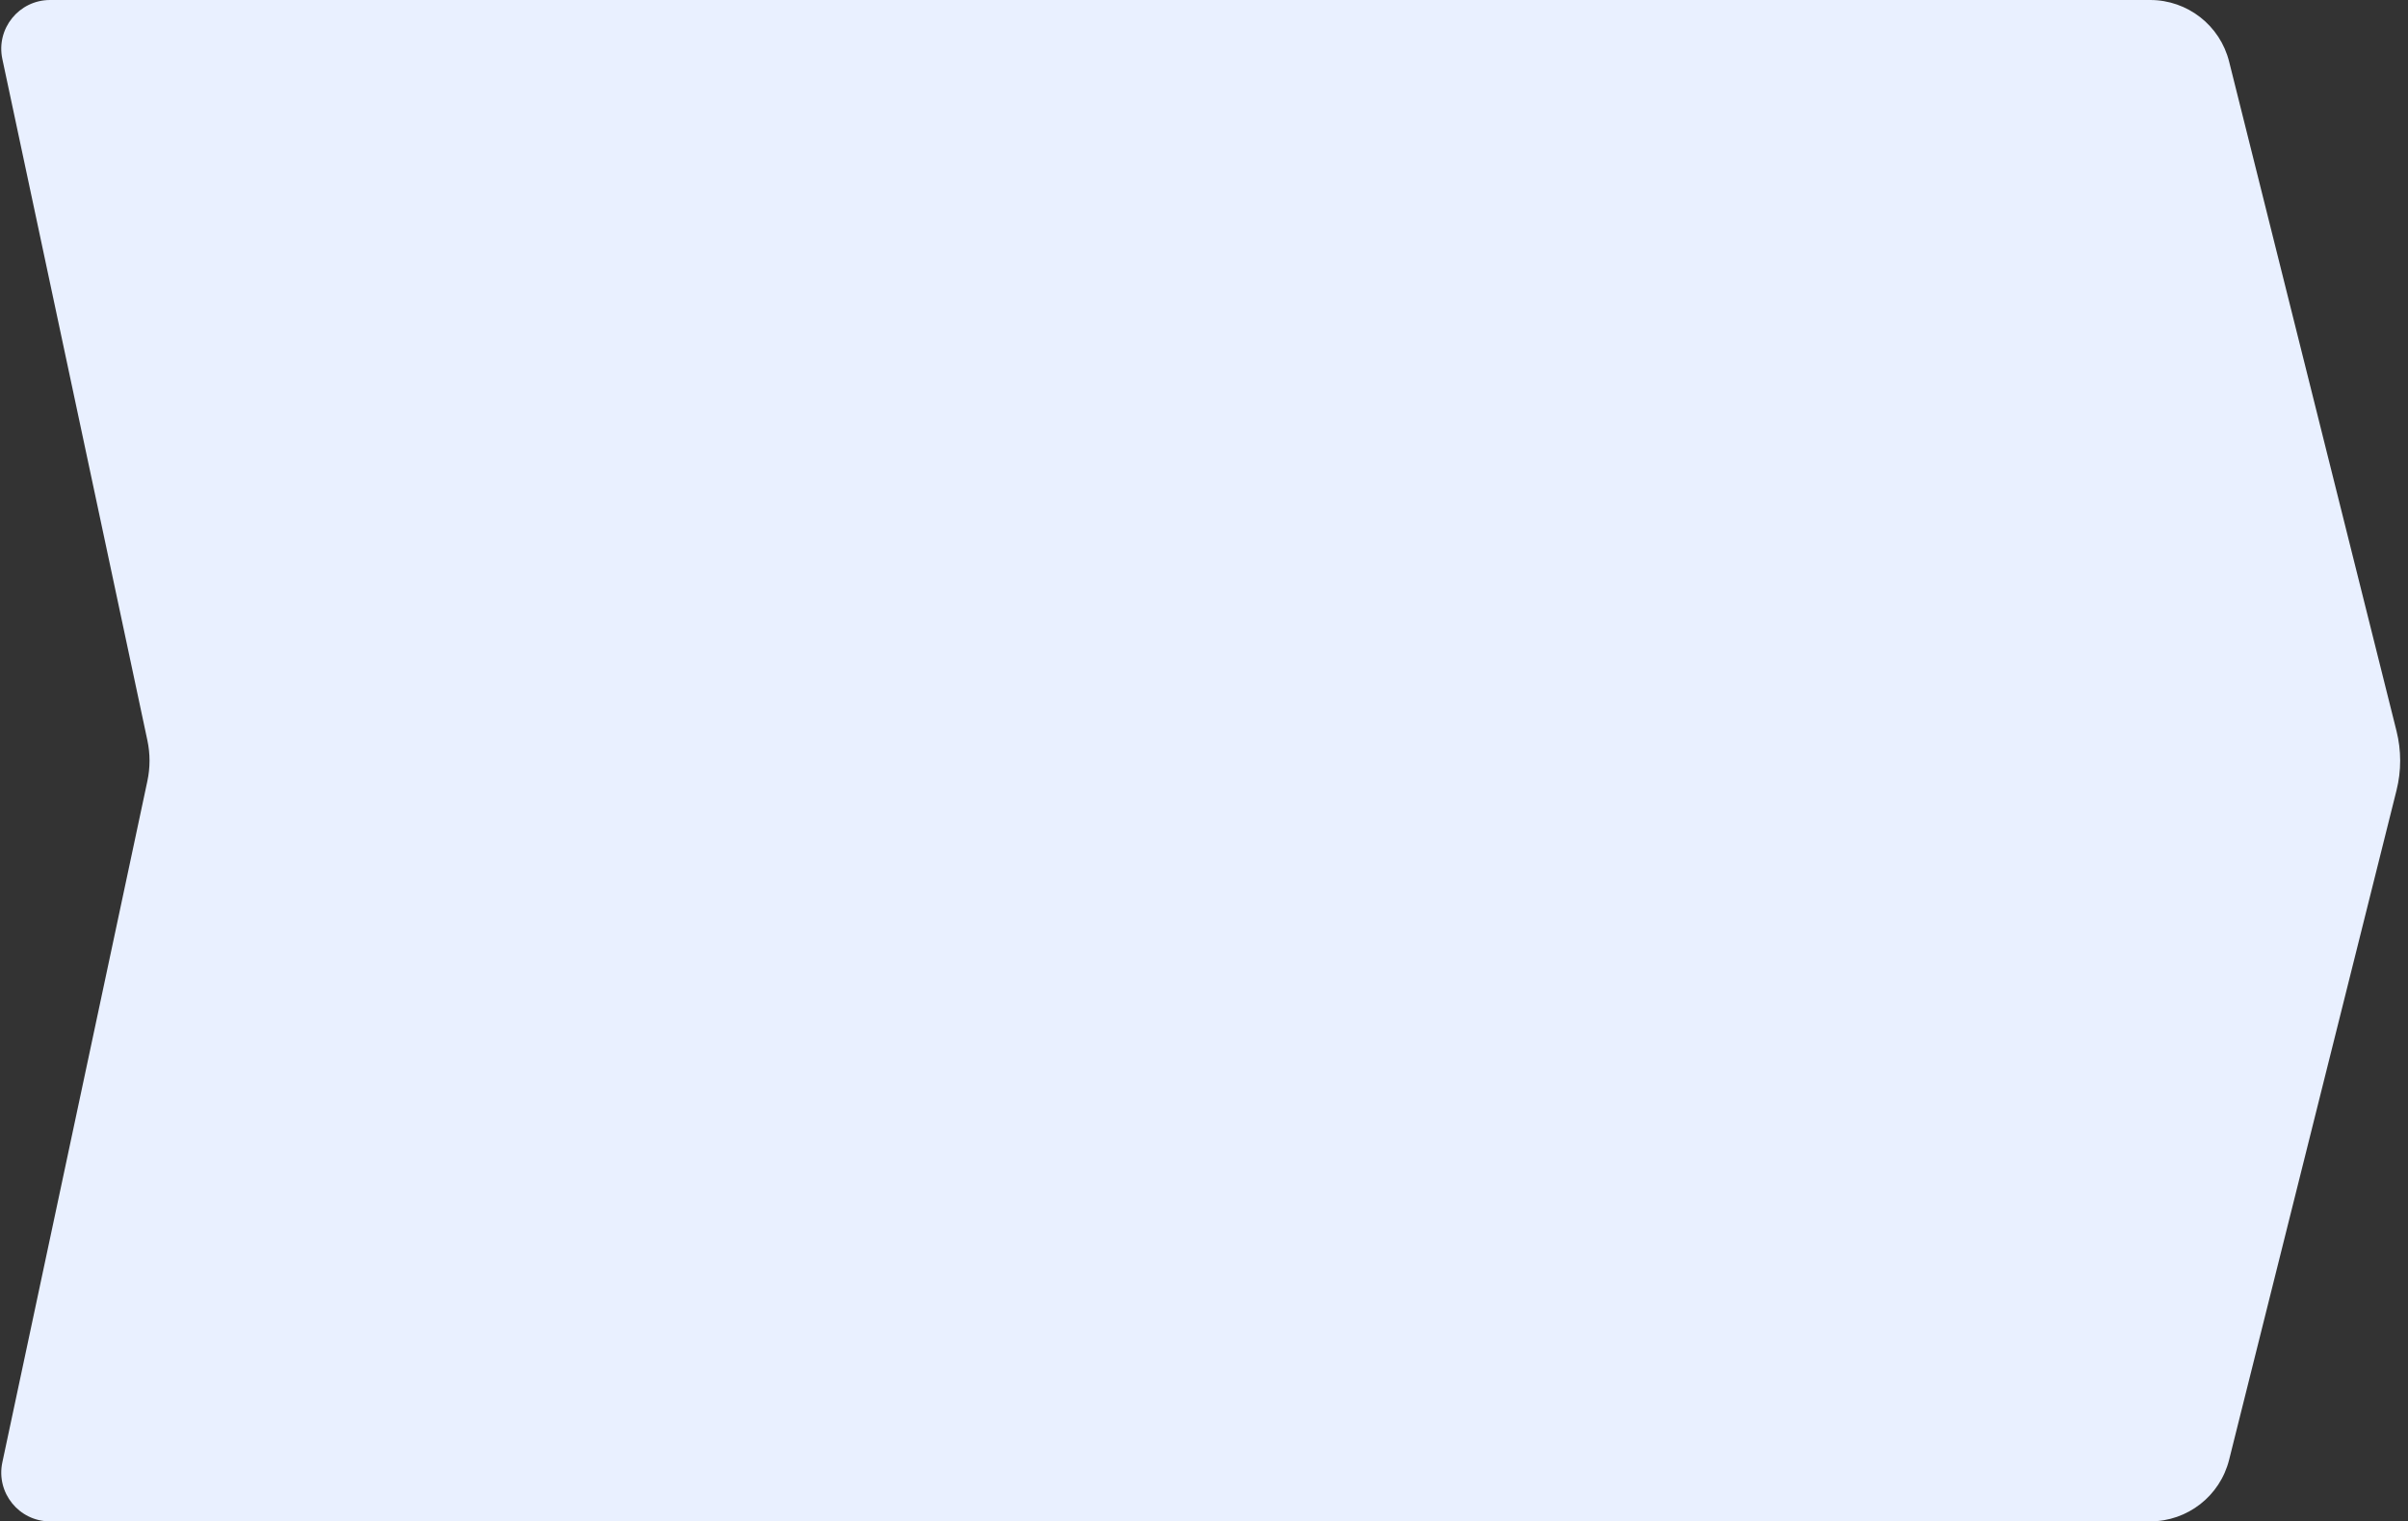 <svg width="296" height="187" viewBox="0 0 296 187" fill="none" xmlns="http://www.w3.org/2000/svg">
<rect x="0" y="0" width="296" height="187" fill="#333333" stroke="none"/>
<path fill-rule="evenodd" clip-rule="evenodd" d="M0.287 7.249C-0.508 3.516 2.339 0 6.155 0H264.31C268.899 0 272.898 3.123 274.012 7.574L294.59 89.861C295.187 92.25 295.187 94.75 294.59 97.139L274.012 179.426C272.898 183.877 268.899 187 264.31 187H6.155C2.339 187 -0.508 183.484 0.287 179.751L18.117 95.999C18.468 94.351 18.468 92.649 18.117 91.001L0.287 7.249Z" fill="#E9F0FF"/>
</svg>
